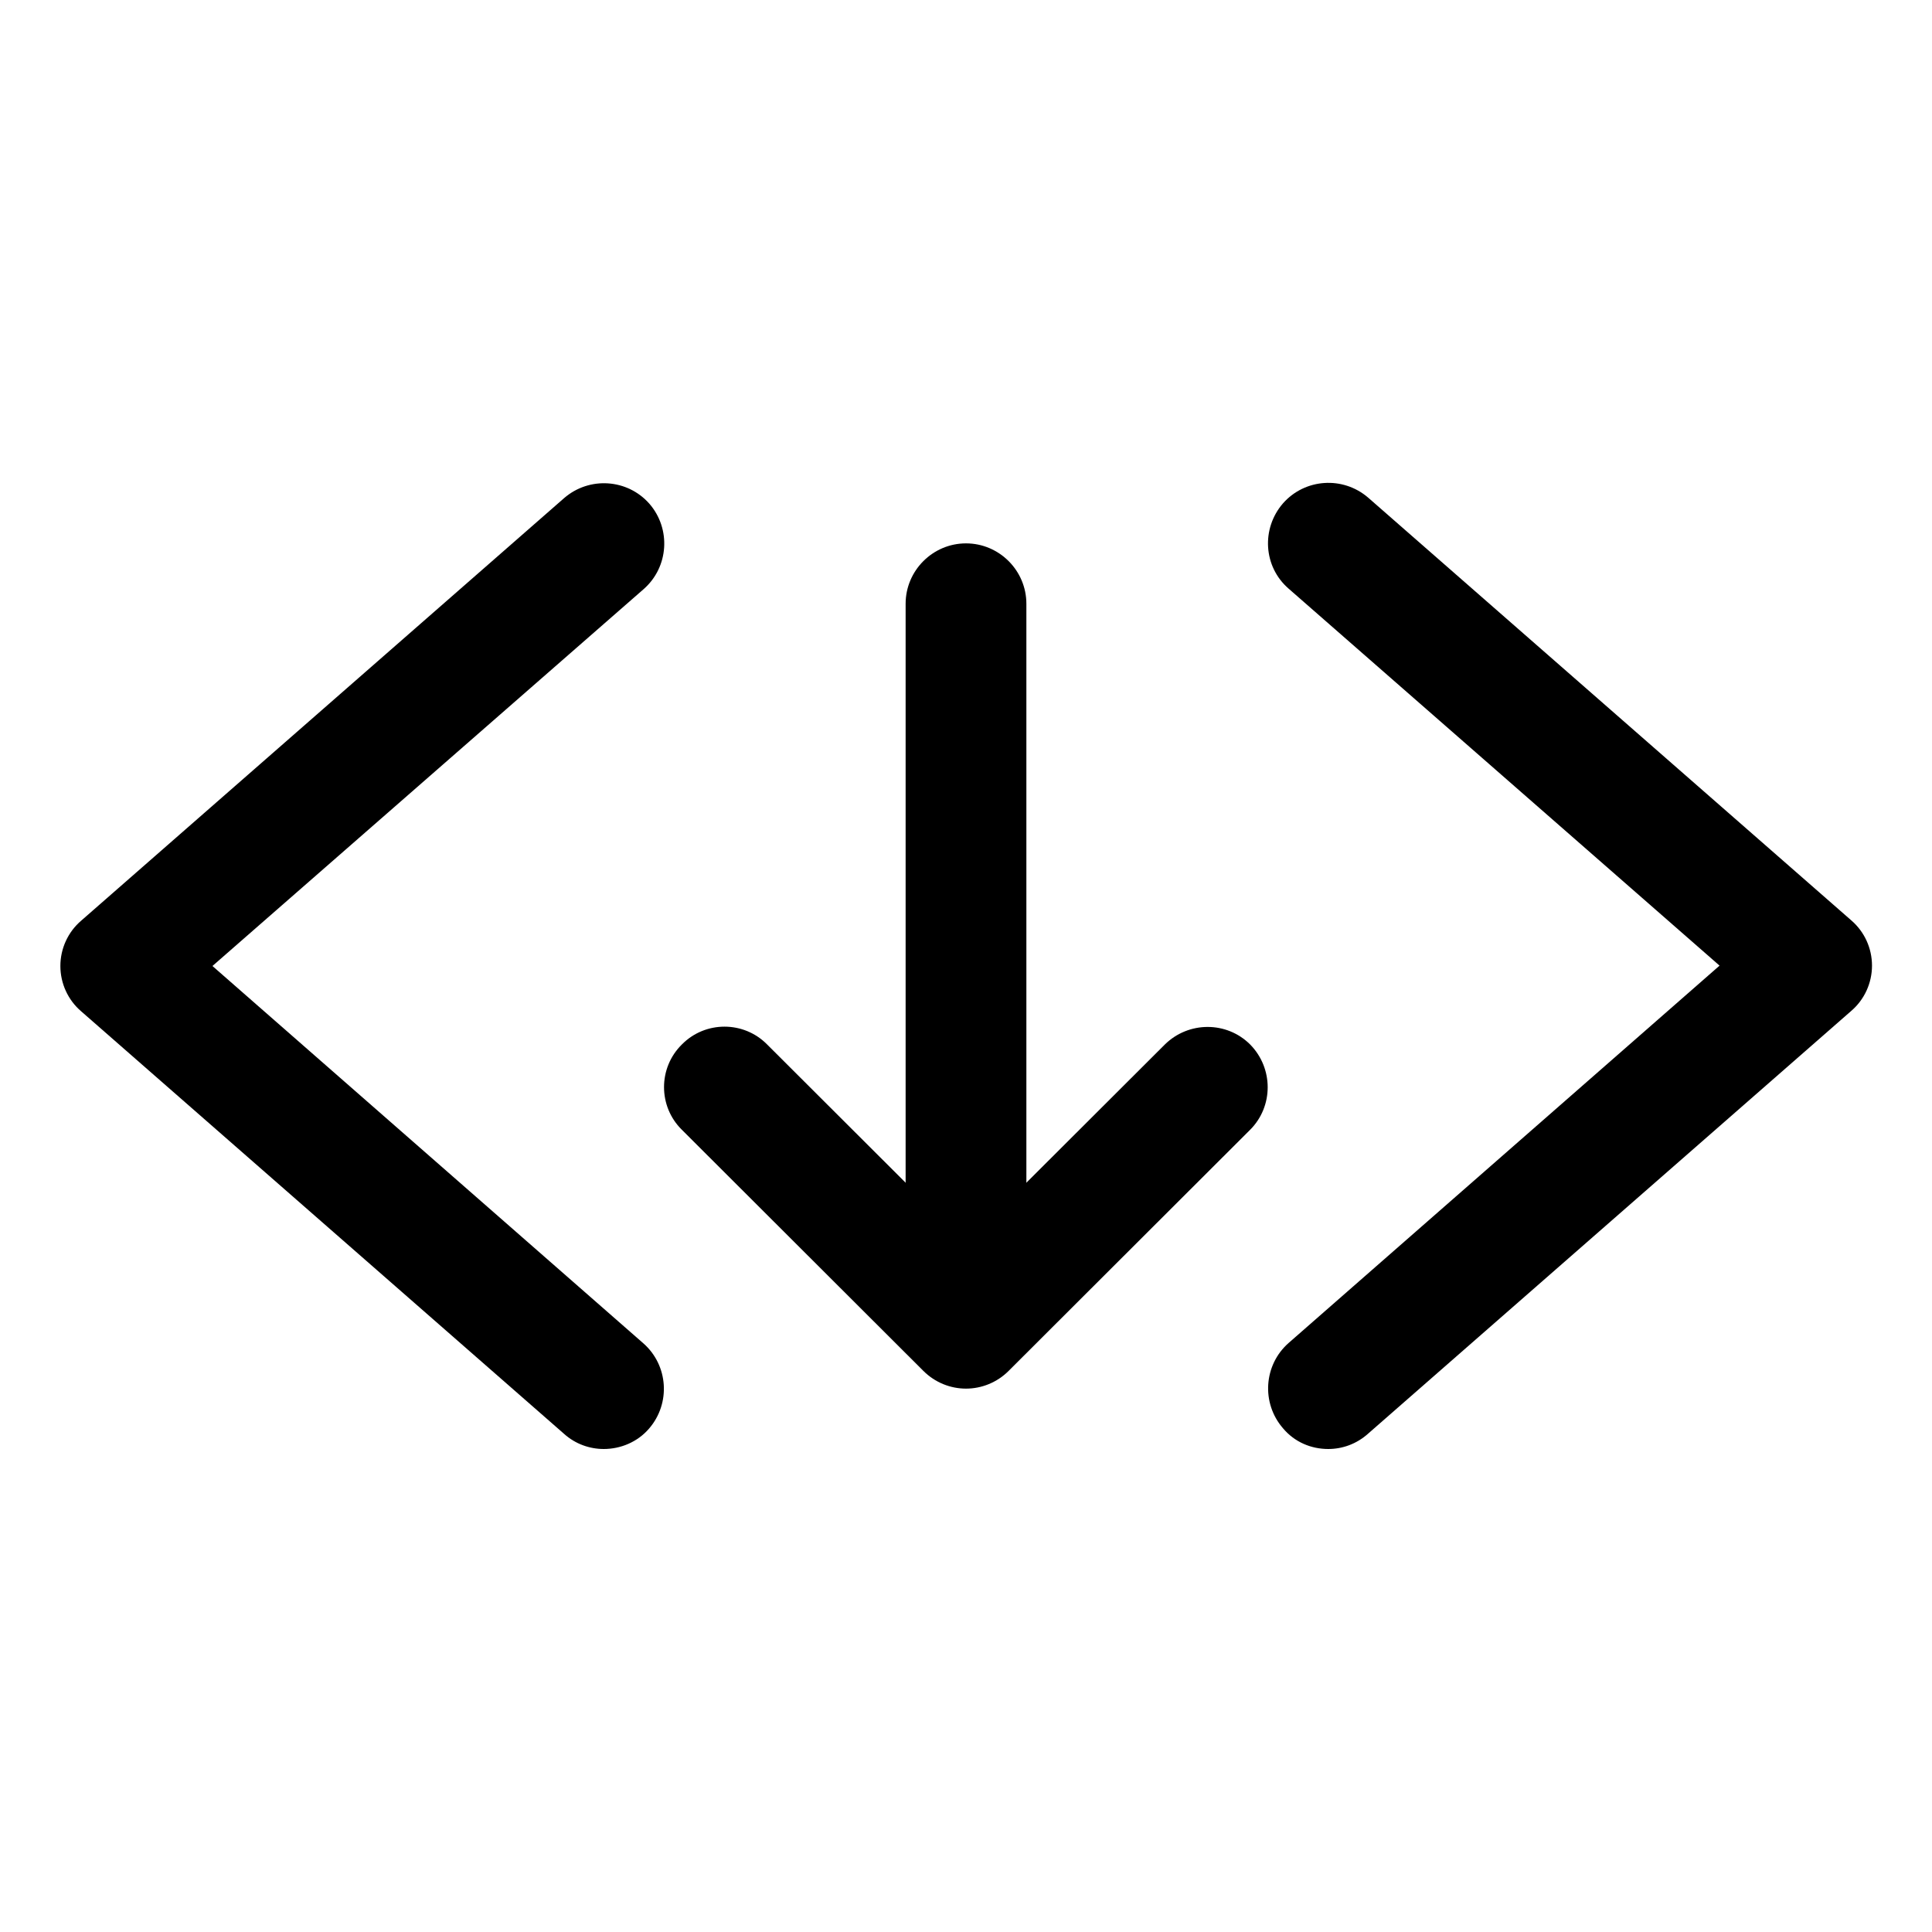 <?xml version="1.0" encoding="utf-8"?>
<!-- Generator: Adobe Illustrator 24.0.0, SVG Export Plug-In . SVG Version: 6.00 Build 0)  -->
<svg version="1.1" id="Layer_1" xmlns="http://www.w3.org/2000/svg" xmlns:xlink="http://www.w3.org/1999/xlink" x="0px" y="0px"
	 viewBox="0 0 512 512" style="enable-background:new 0 0 512 512;" xml:space="preserve">
<title>ionicons-v5-m</title>
<g>
	<path d="M160,384c-3.7,0-7.5-1.3-10.5-4l-128-112c-3.5-3-5.5-7.4-5.5-12c0-4.6,2-9,5.5-12l128-112c6.7-5.8,16.8-5.1,22.6,1.5
		c5.8,6.7,5.1,16.8-1.5,22.6L56.3,256l114.2,100c6.6,5.8,7.3,15.9,1.5,22.6C168.9,382.2,164.4,384,160,384z"/>
</g>
<g>
	<path d="M352,384c-4.5,0-8.9-1.8-12-5.5c-5.8-6.7-5.1-16.8,1.5-22.6l114.2-100L341.5,156c-6.7-5.8-7.3-15.9-1.5-22.6
		c5.8-6.6,15.9-7.3,22.6-1.5l128,112c3.5,3,5.5,7.4,5.5,12c0,4.6-2,9-5.5,12l-128,112C359.5,382.7,355.7,384,352,384z"/>
</g>
<g>
	<path d="M256,368c-4.1,0-8.2-1.6-11.3-4.7l-64-63.9c-6.3-6.2-6.3-16.4,0-22.6c6.2-6.3,16.4-6.3,22.6,0l52.7,52.6l52.7-52.6
		c6.3-6.2,16.4-6.2,22.6,0c6.2,6.3,6.2,16.4,0,22.6l-64,63.9C264.2,366.4,260.1,368,256,368z"/>
</g>
<g>
	<path d="M256,352c-8.8,0-16-7.2-16-16V160c0-8.8,7.2-16,16-16c8.8,0,16,7.2,16,16v176C272,344.9,264.8,352,256,352z"/>
</g>
</svg>
